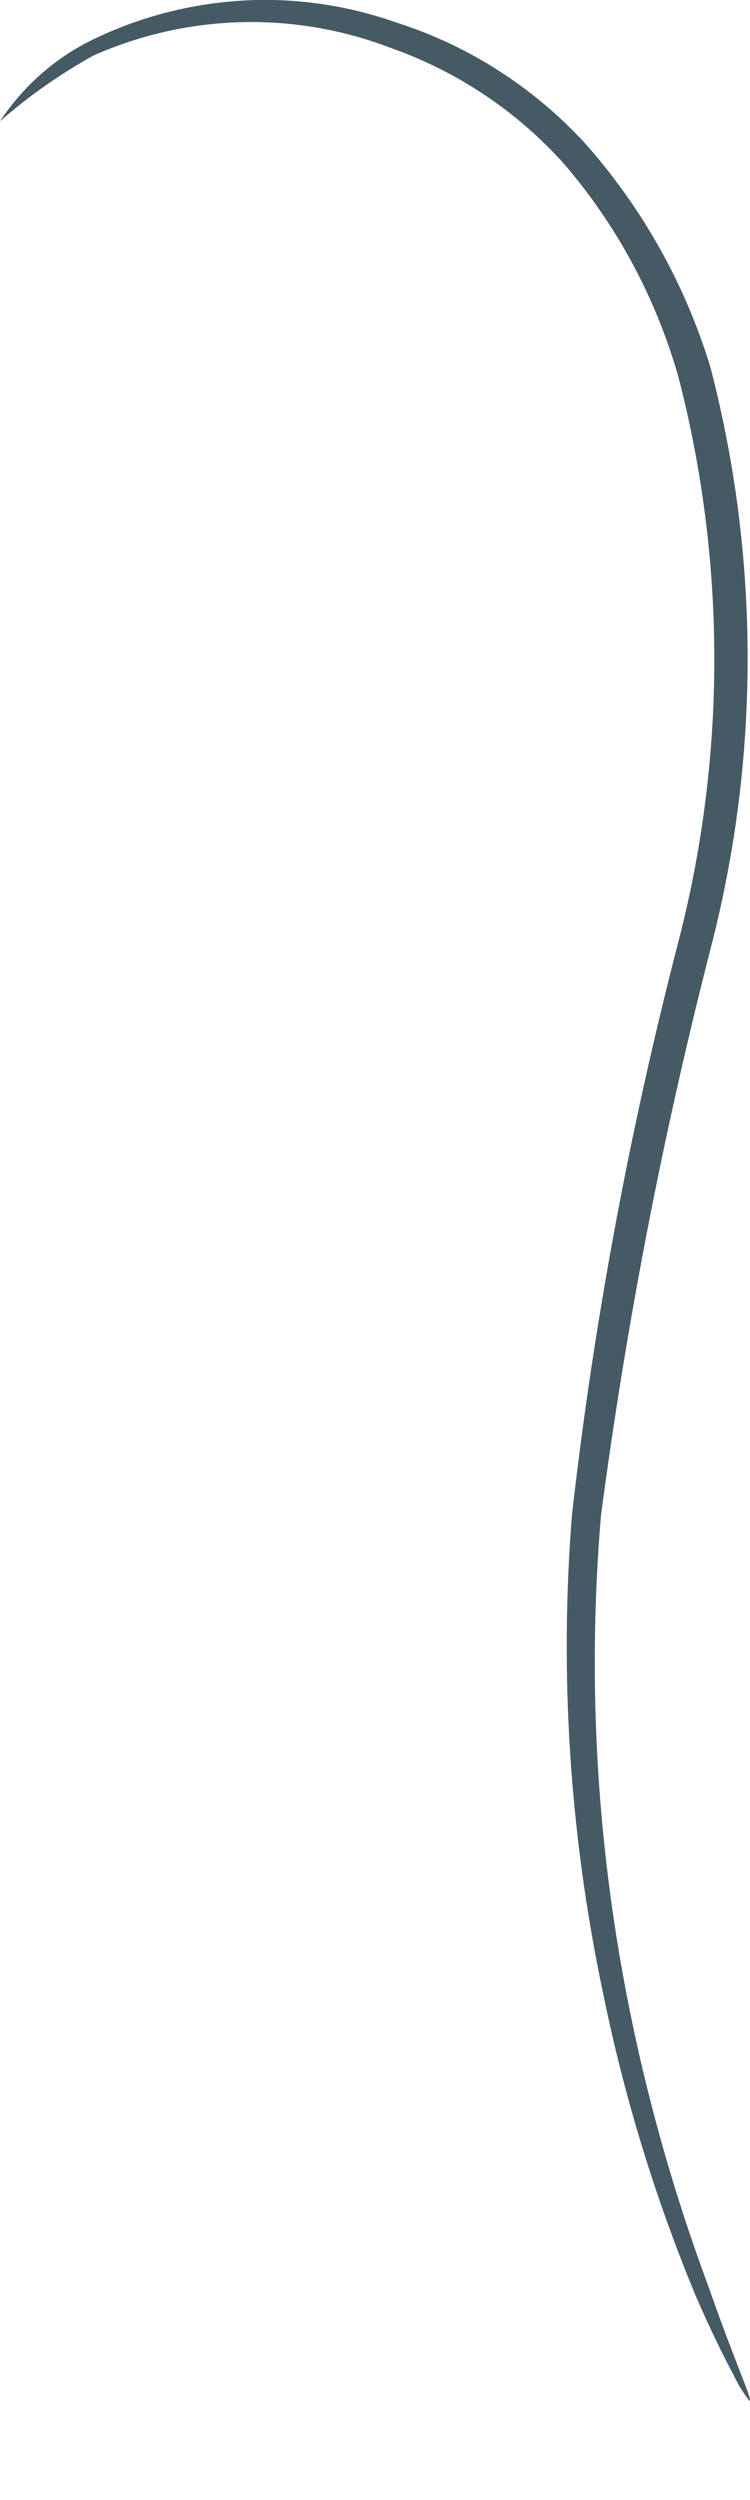 <svg width="3" height="10" viewBox="0 0 3 10" fill="none" xmlns="http://www.w3.org/2000/svg">
<path d="M2.999 9.604C2.974 9.573 2.952 9.538 2.935 9.501C2.898 9.432 2.845 9.326 2.785 9.188C2.621 8.794 2.496 8.385 2.411 7.966C2.279 7.339 2.237 6.696 2.288 6.057C2.376 5.284 2.519 4.518 2.714 3.765C2.905 3.026 2.905 2.248 2.714 1.509C2.624 1.192 2.467 0.9 2.254 0.653C2.064 0.442 1.826 0.284 1.561 0.191C1.177 0.044 0.751 0.055 0.374 0.222C0.241 0.296 0.115 0.384 0 0.485C0.087 0.353 0.206 0.245 0.344 0.172C0.536 0.074 0.746 0.017 0.96 0.003C1.174 -0.011 1.389 0.02 1.591 0.092C1.877 0.184 2.135 0.35 2.34 0.573C2.569 0.831 2.741 1.137 2.842 1.47C3.04 2.232 3.04 3.034 2.842 3.796C2.651 4.541 2.505 5.297 2.404 6.061C2.351 6.684 2.383 7.313 2.497 7.928C2.574 8.343 2.687 8.751 2.834 9.146C2.939 9.448 3.01 9.597 2.999 9.604Z" fill="#455A64"/>
</svg>
